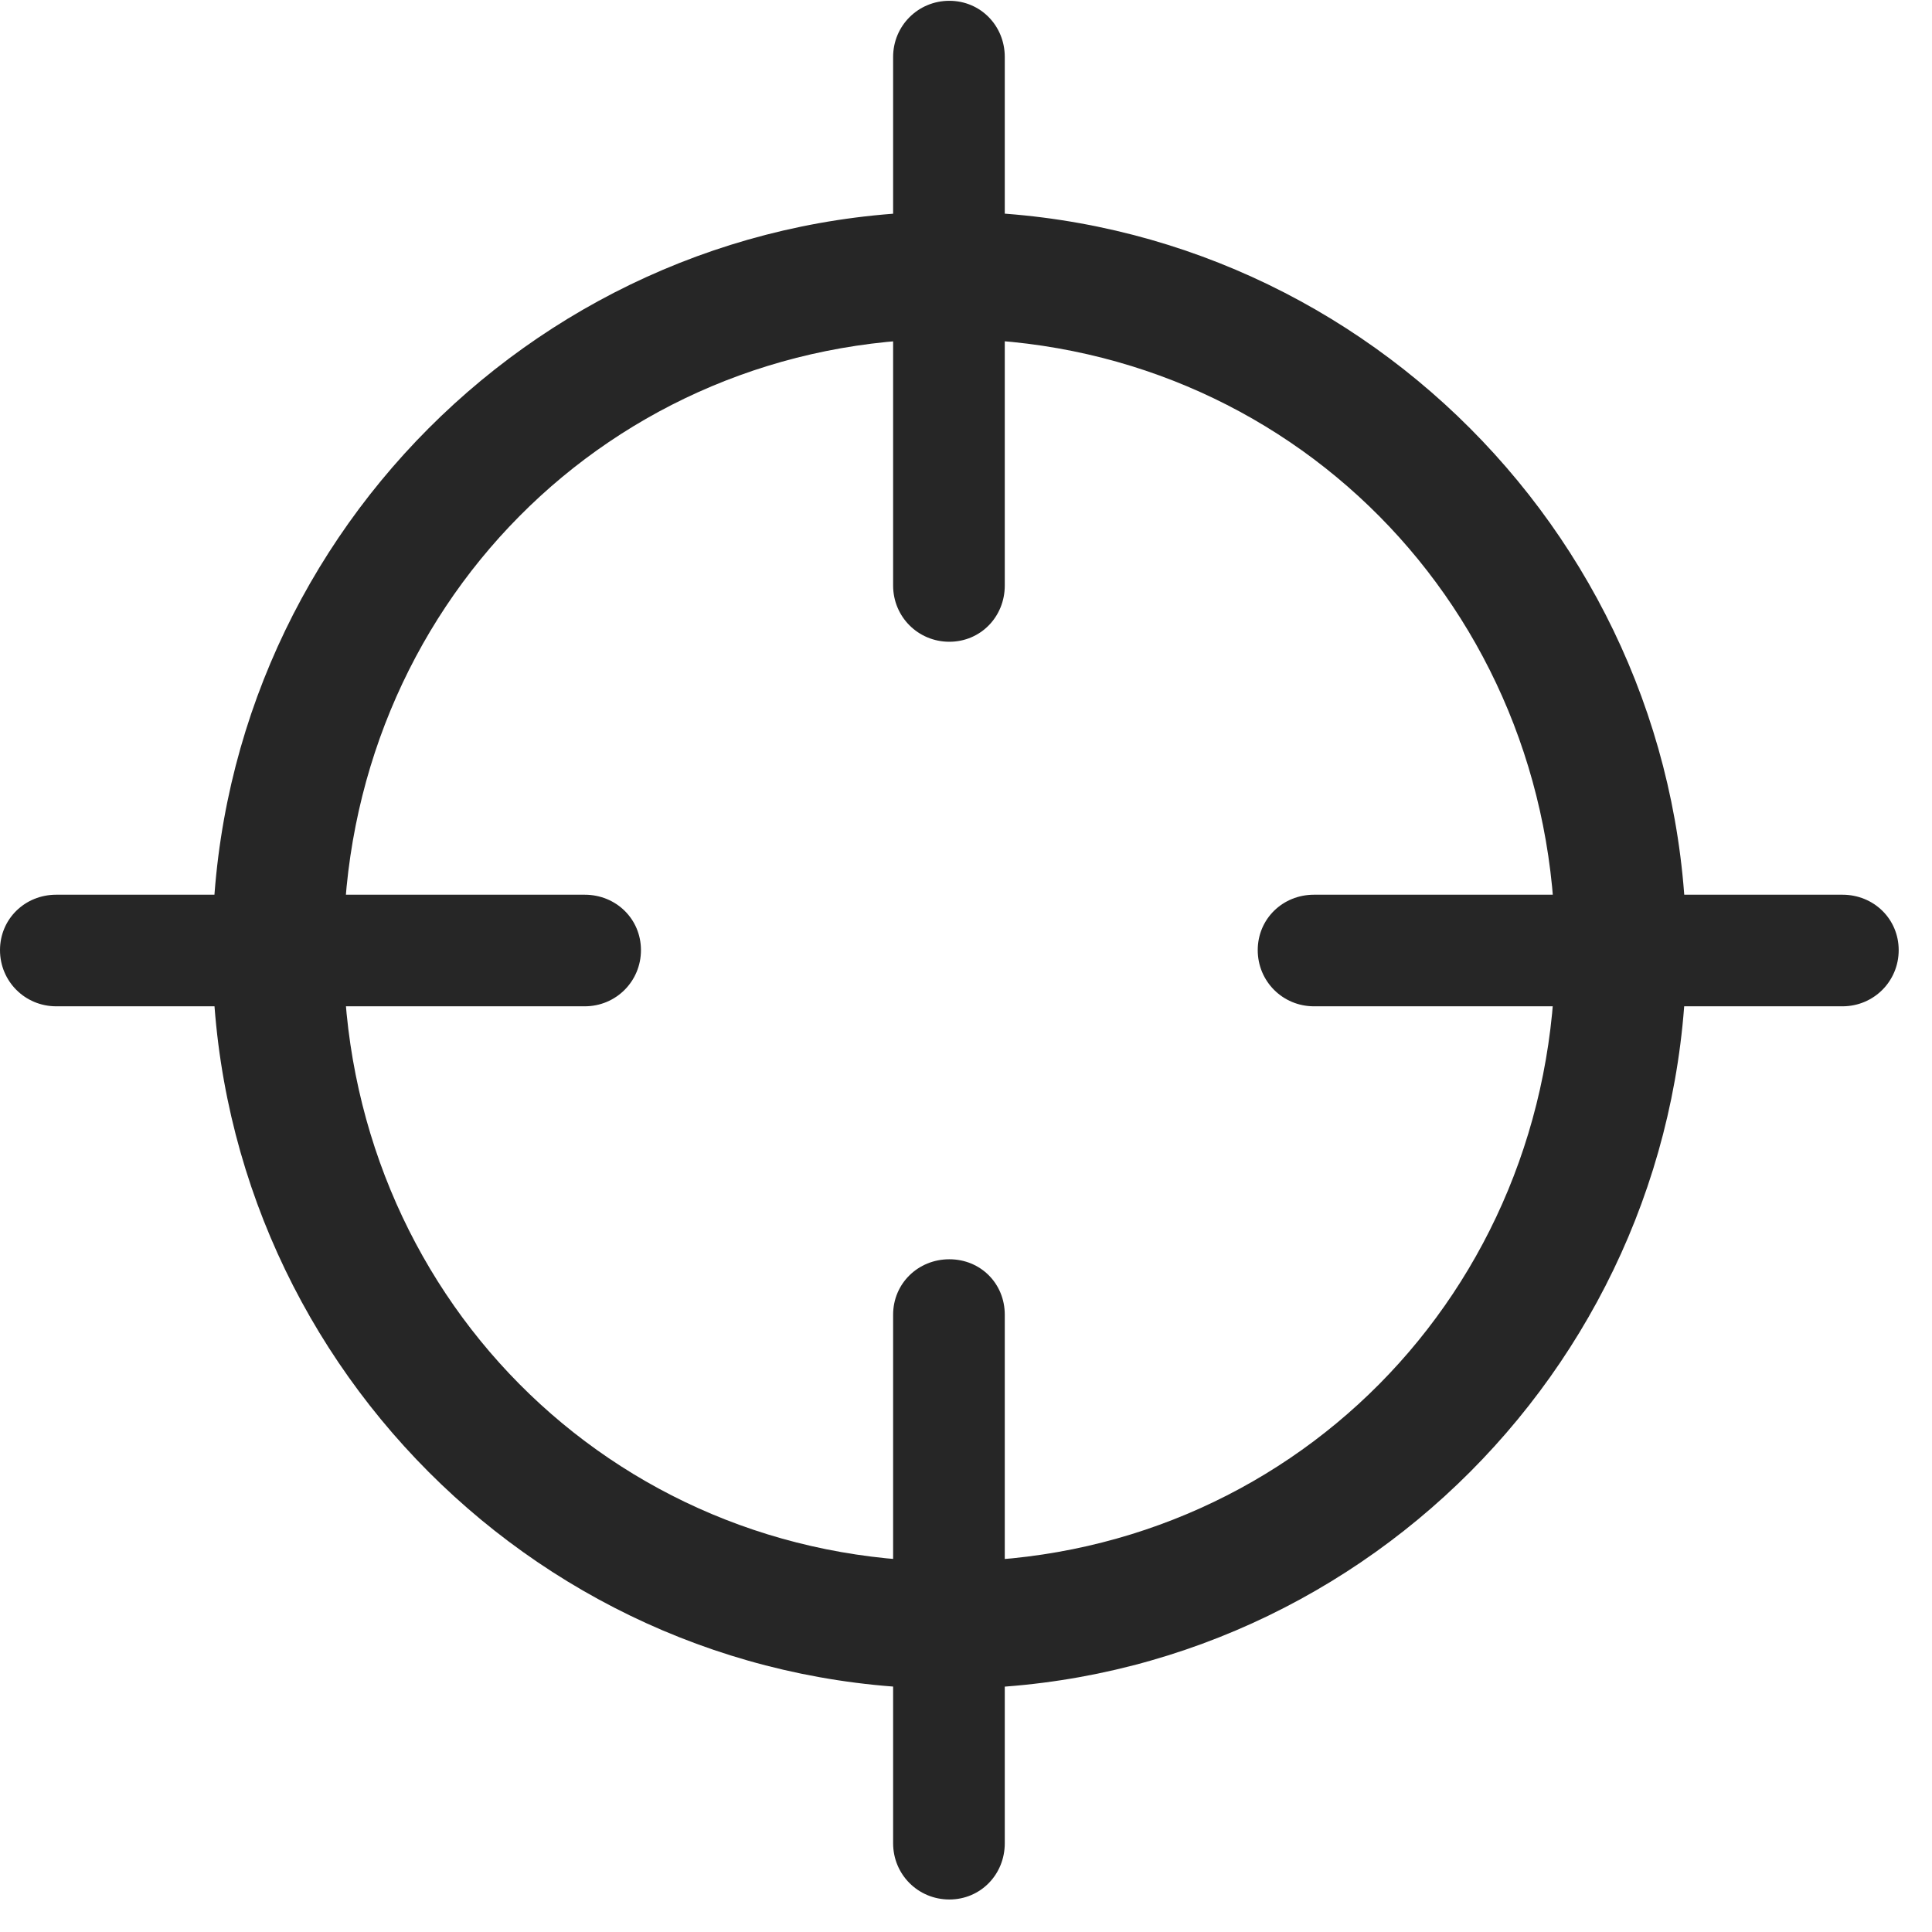 <svg width="29" height="29" viewBox="0 0 29 29" fill="none" xmlns="http://www.w3.org/2000/svg">
<path d="M14.25 25.348C20.344 25.348 25.312 20.367 25.312 14.262C25.312 8.156 20.344 3.176 14.25 3.176C8.156 3.176 3.188 8.156 3.188 14.262C3.188 20.367 8.156 25.348 14.25 25.348ZM14.25 23.438C9.164 23.438 5.156 19.395 5.156 14.262C5.156 9.129 9.164 5.086 14.25 5.086C19.336 5.086 23.344 9.129 23.344 14.262C23.344 19.395 19.336 23.438 14.25 23.438ZM14.25 28.512C14.719 28.512 15.082 28.137 15.082 27.668V19.734C15.082 19.266 14.719 18.902 14.25 18.902C13.781 18.902 13.406 19.266 13.406 19.734V27.668C13.406 28.137 13.781 28.512 14.25 28.512ZM0.844 15.105H8.777C9.246 15.105 9.621 14.73 9.621 14.262C9.621 13.793 9.246 13.43 8.777 13.43H0.844C0.375 13.43 0 13.793 0 14.262C0 14.73 0.375 15.105 0.844 15.105ZM14.25 9.633C14.719 9.633 15.082 9.258 15.082 8.789V0.855C15.082 0.387 14.719 0.012 14.25 0.012C13.781 0.012 13.406 0.387 13.406 0.855V8.789C13.406 9.258 13.781 9.633 14.25 9.633ZM19.723 15.105H27.656C28.125 15.105 28.5 14.73 28.5 14.262C28.5 13.793 28.125 13.43 27.656 13.43H19.723C19.254 13.43 18.879 13.793 18.879 14.262C18.879 14.73 19.254 15.105 19.723 15.105Z" fill="black" fill-opacity="0.85"/>
</svg>
